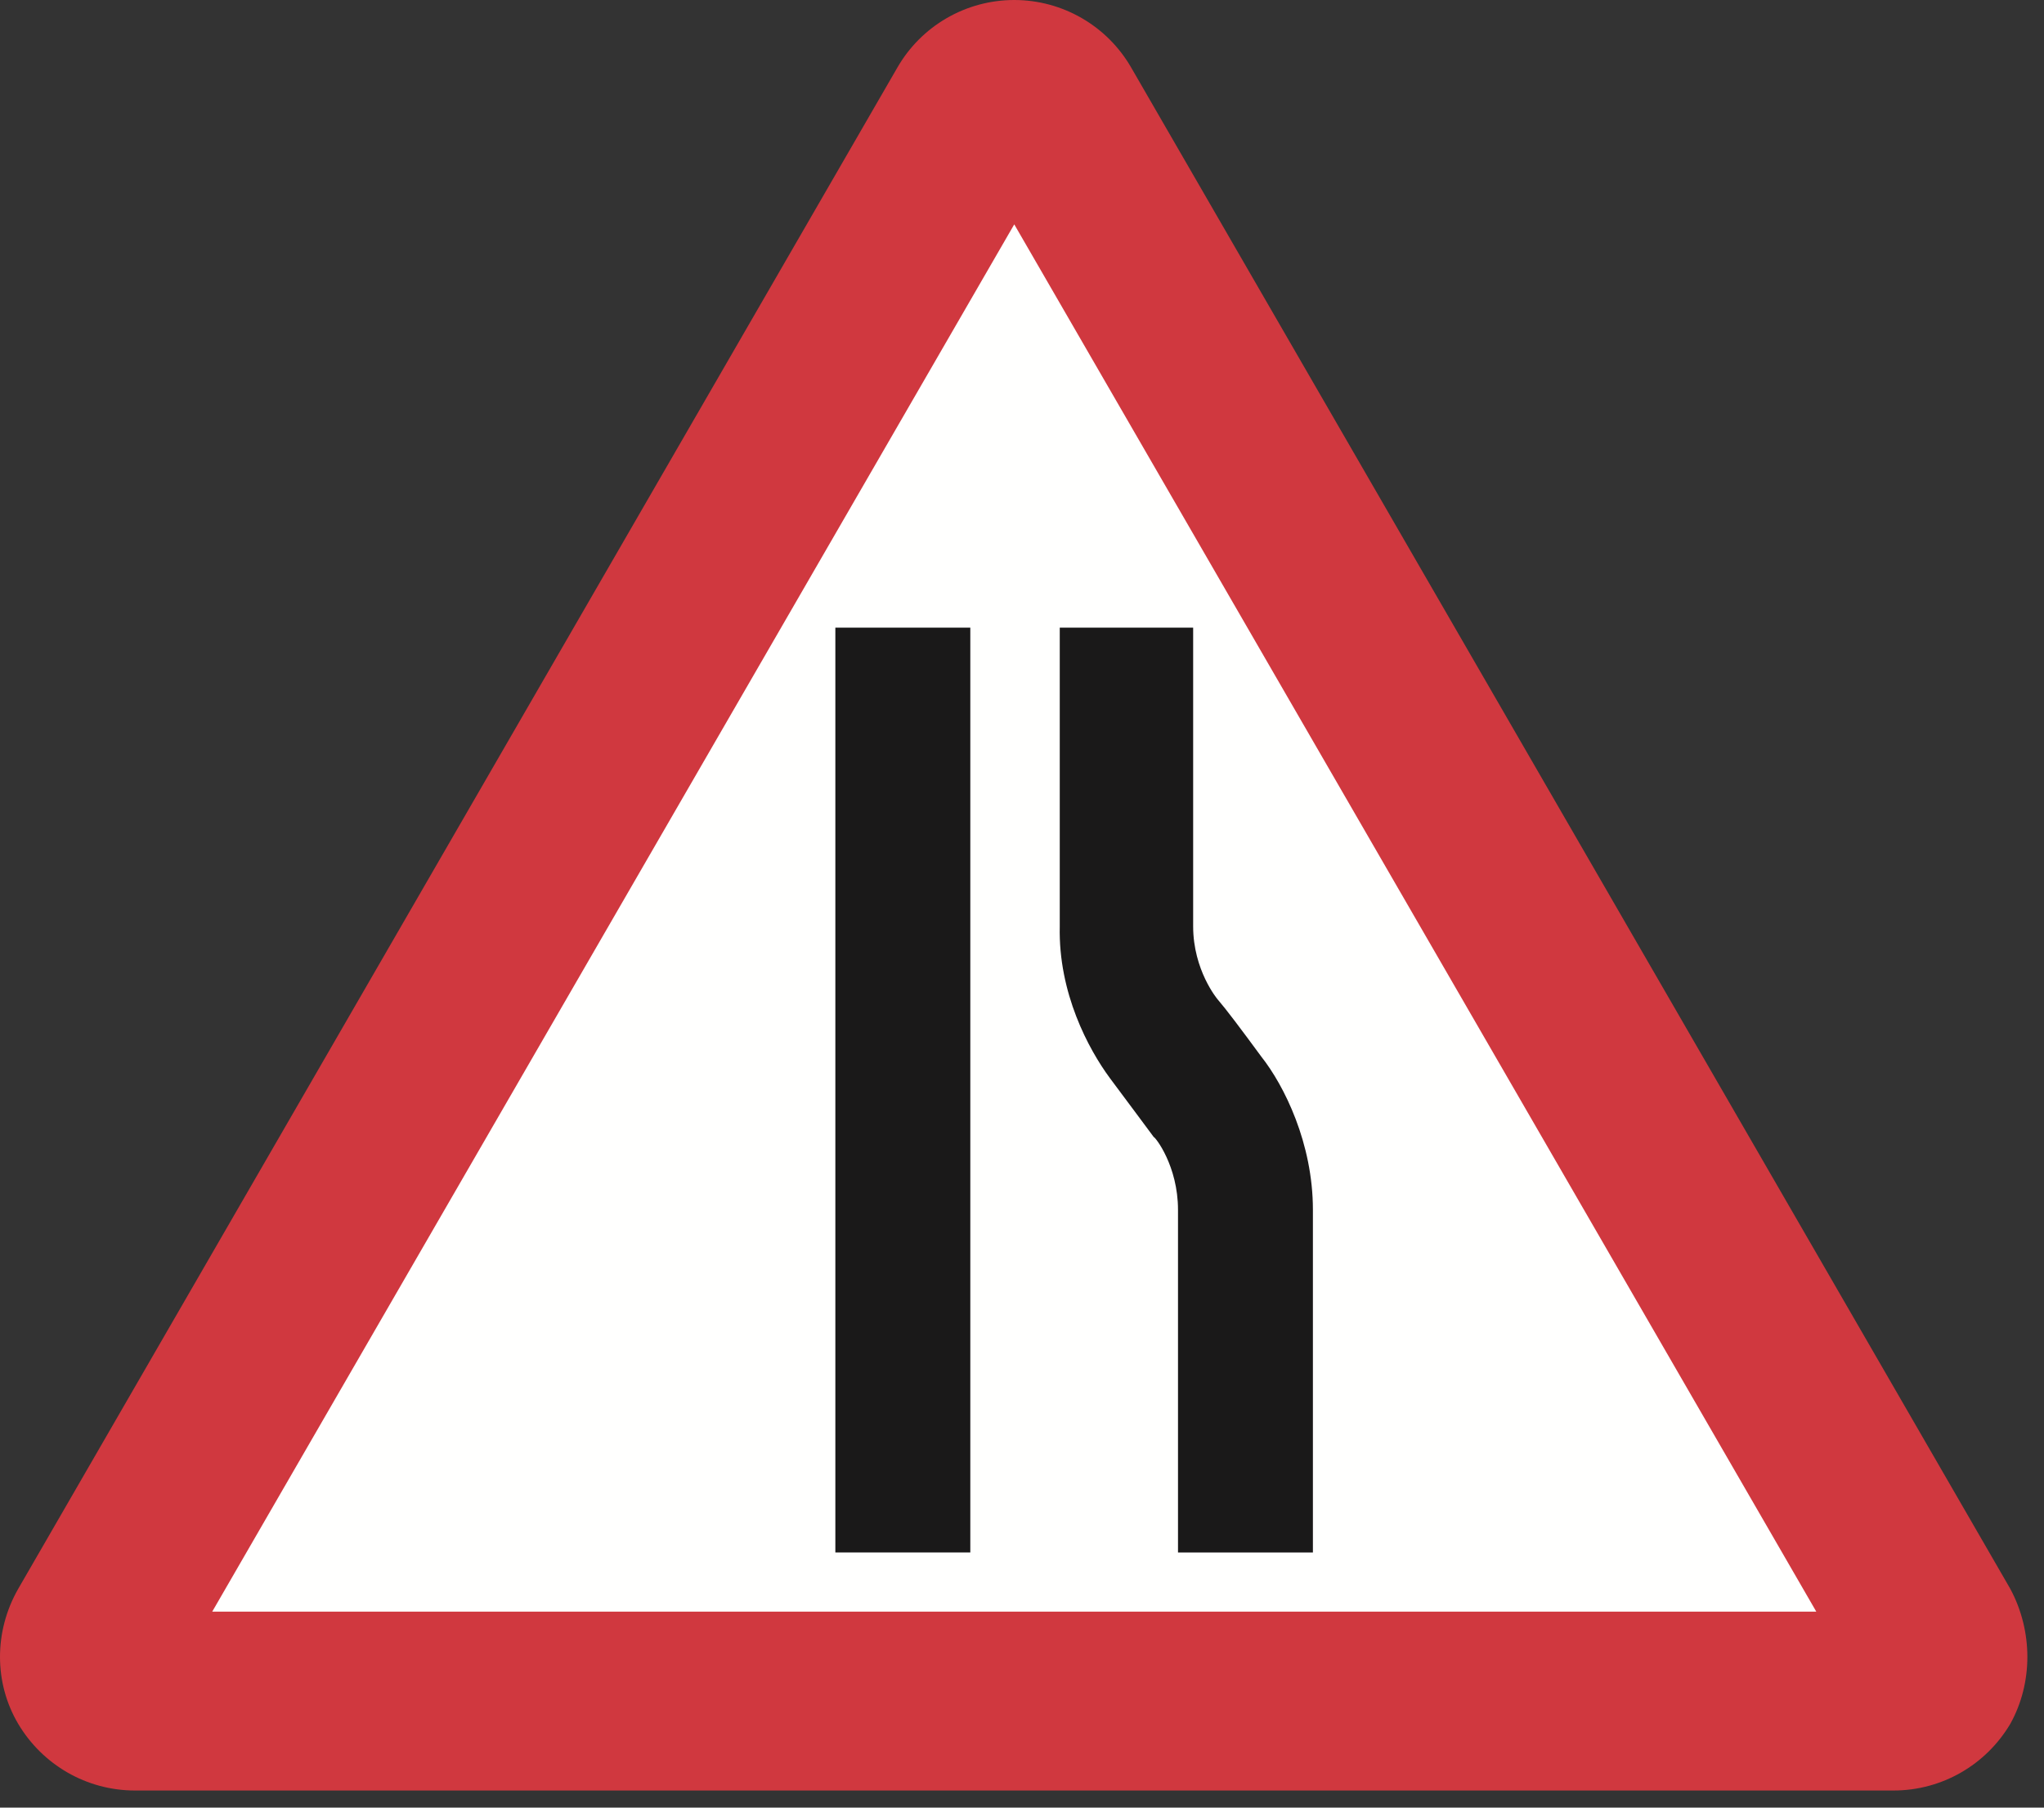 <?xml version="1.0" encoding="UTF-8"?>
<svg width="475px" height="420px" viewBox="0 0 475 420" version="1.1" xmlns="http://www.w3.org/2000/svg" xmlns:xlink="http://www.w3.org/1999/xlink">
    <rect x="0" y="0" width="475" height="420" fill="#333333" stroke="none"/>
    <!-- Generator: Sketch 61.2 (89653) - https://sketch.com -->
    <title>warning-sign-road-narrow</title>
    <desc>Created with Sketch.</desc>
    <g id="warning-sign-road-narrow" stroke="none" stroke-width="1" fill="none" fill-rule="evenodd">
        <g id="Group-2">
            <polyline id="Fill-28" fill="#FFFFFE" points="83.5 387.841 17.617 387.841 234.996 23.595 443.922 387.841"></polyline>
            <path d="M440.048,416.024 C451.317,416.024 461.54,410.037 467.174,400.528 C472.456,391.011 472.456,379.037 467.174,369.176 L262.943,15.818 C257.358,6.036 246.959,-2.02324033e-13 235.7,-2.02324033e-13 C224.44,-2.02324033e-13 214.042,6.036 208.467,15.818 L4.226,369.176 C-1.409,379.037 -1.409,391.011 4.226,400.528 C9.87,410.037 20.083,416.024 31.361,416.024 L440.048,416.024 Z M49.322,374.459 L422.078,374.459 L235.7,52.129 L49.322,374.459 Z" id="Fill-29" fill="#D0383F"></path>
            <path d="M273.753,281.109 L273.753,360.715 L305.104,360.715 L305.104,281.109 C305.104,265.604 298.413,252.222 293.13,245.531 C288.201,238.831 285.021,234.604 282.909,232.139 C282.909,232.139 277.274,225.448 277.274,215.236 L277.274,145.832 L277.274,215.236 L277.274,145.832 L246.275,145.832 L246.275,215.236 C245.922,230.731 252.965,243.77 257.895,250.461 C263.178,257.504 266.005,261.378 268.118,264.195 C268.47,264.195 273.753,270.896 273.753,281.109 L273.753,360.715" id="Fill-30" fill="#1A1919"></path>
            <polygon id="Fill-31" fill="#1A1919" points="194.126 360.715 225.487 360.715 225.487 145.832 194.126 145.832"></polygon>
        </g>
    </g>
</svg>